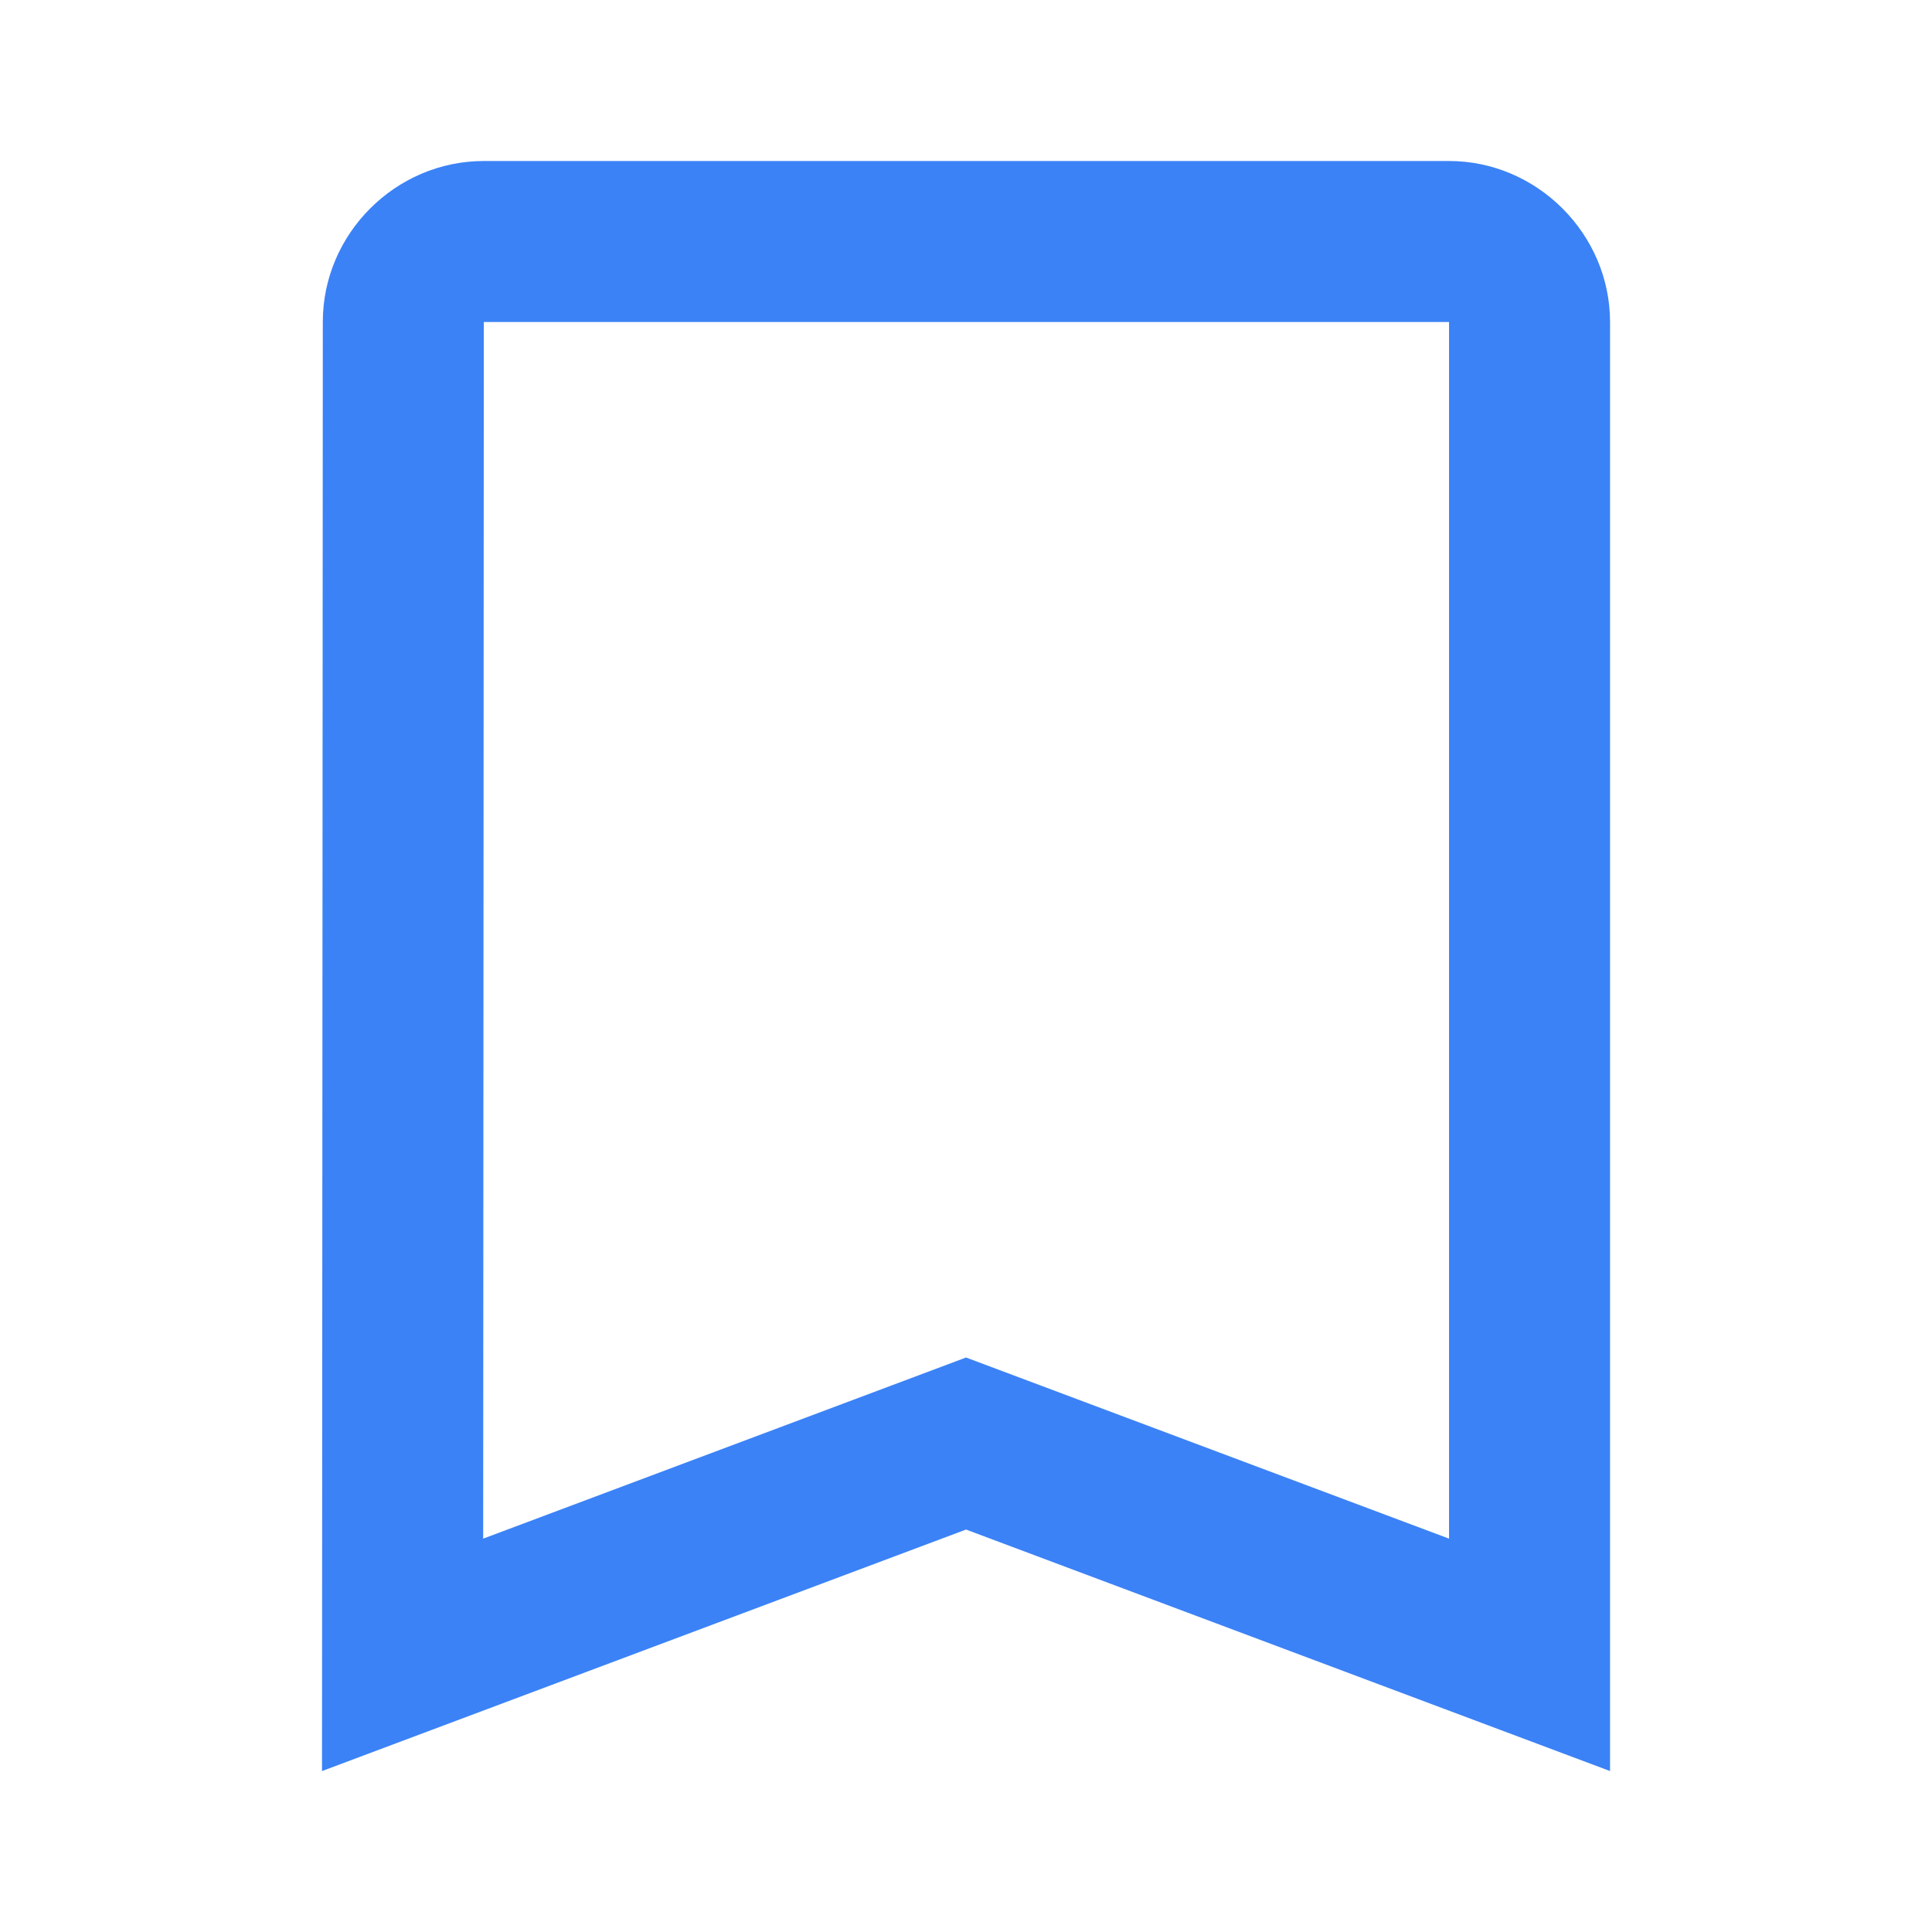 <svg xmlns="http://www.w3.org/2000/svg" xmlns:xlink="http://www.w3.org/1999/xlink" viewBox="0,0,256,256" width="24px" height="24px"><g fill="#3b82f6" fill-rule="nonzero" stroke="none" stroke-width="1" stroke-linecap="butt" stroke-linejoin="miter" stroke-miterlimit="10" stroke-dasharray="" stroke-dashoffset="0" font-family="none" font-weight="none" font-size="none" text-anchor="none" style="mix-blend-mode: normal"><g transform="scale(10.667,10.667)"><path d="M6.01,2c-1.095,0 -2,0.903 -2,1.998l-0.01,18.002l8,-3l8,3v-1.443v-16.557c0,-1.093 -0.907,-2 -2,-2zM6.01,4h11.99v15.113l-6,-2.25l-5.998,2.25z"></path></g></g></svg>